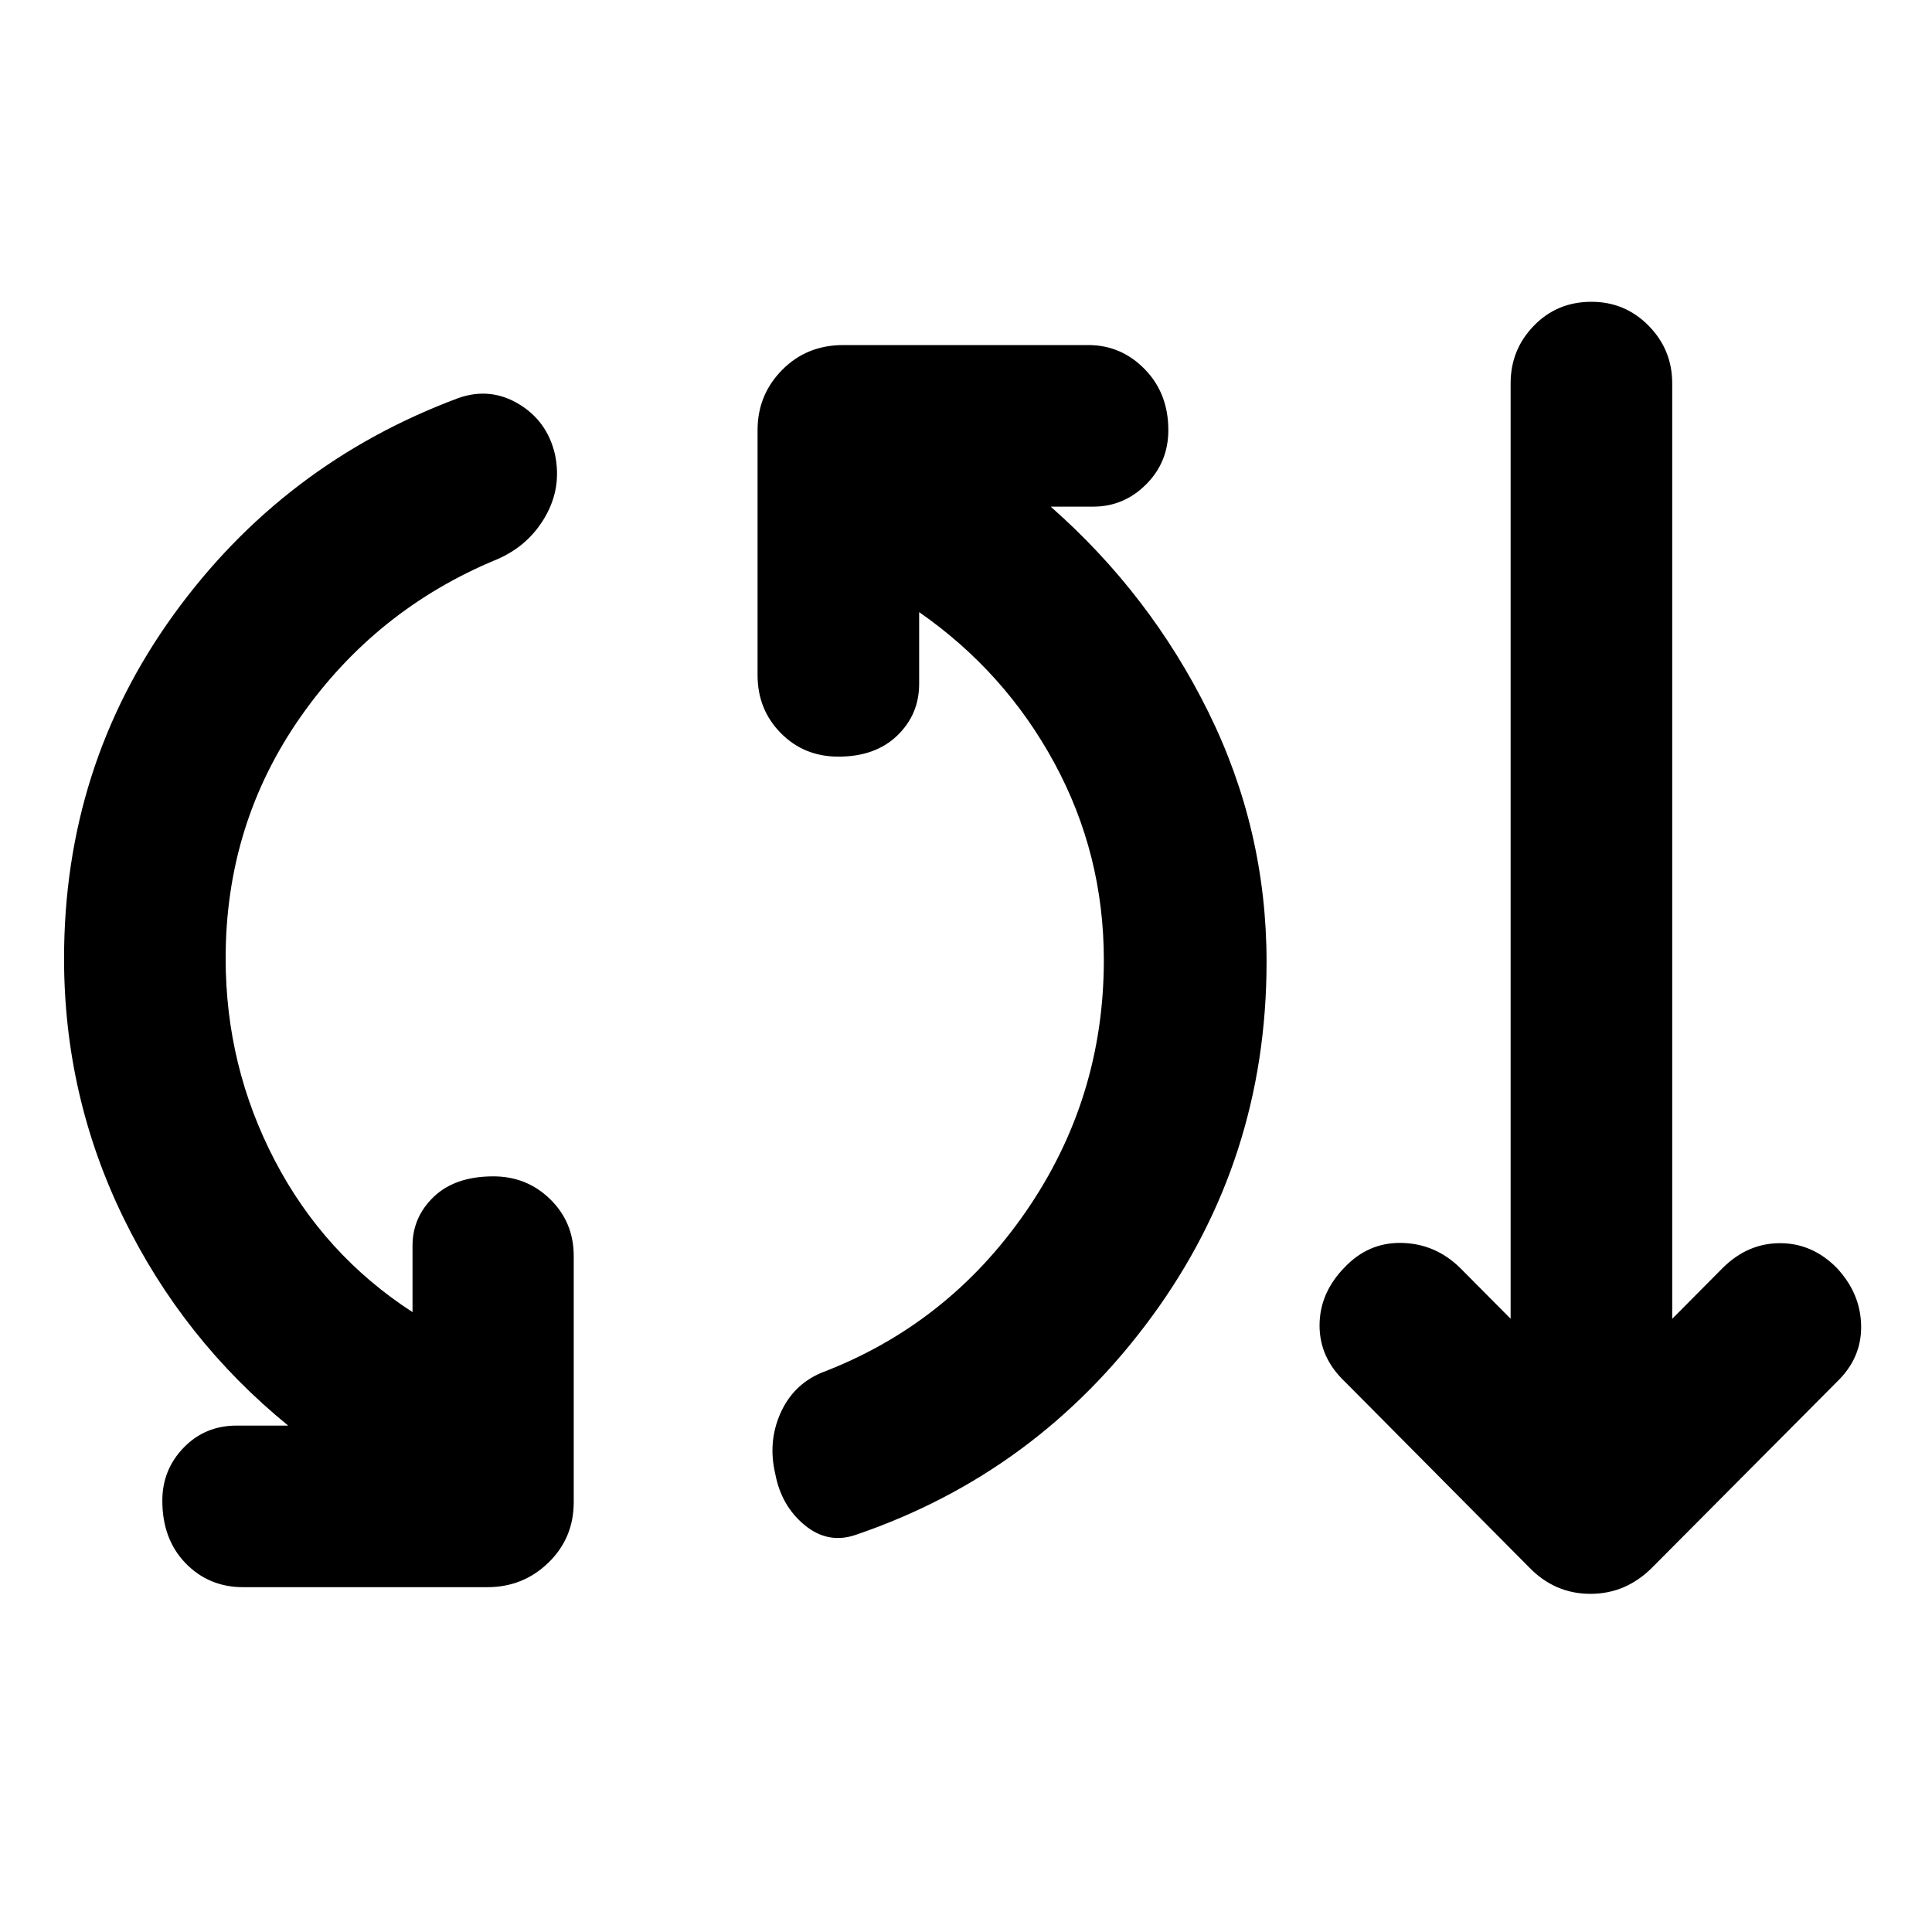<svg xmlns="http://www.w3.org/2000/svg" height="40" viewBox="0 -960 960 960" width="40"><path d="M120.83-171.34q-17.08 0-28.63-11.92-11.54-11.92-11.54-31.07 0-15.39 10.6-26.34 10.6-10.96 26.36-10.96h25.57q-52.28-42.61-81.82-103.19-29.54-60.58-29.54-128.93 0-95.49 54.41-170.78 54.42-75.29 141.72-107.75 15.71-5.42 29.78 3.01 14.08 8.44 17.98 24.87 3.56 16.58-4.79 31.12-8.35 14.53-24.05 21.25-60.07 24.81-97.42 78.09-37.34 53.27-37.34 120.17 0 53.6 24.44 100.44 24.45 46.84 68.42 75.31V-341q0-14.25 10.6-24.36t29.56-10.11q16.71 0 28.32 11.43 11.62 11.42 11.62 28.13v122.33q0 17.83-12.56 30.04-12.56 12.2-30.39 12.2h-121.3Zm304.43-26.02q-13.78 4.77-25.41-4.8t-14.63-25.51q-3.71-15.74 2.49-29.9 6.2-14.16 20.17-20.21 62.98-23.89 101.8-80.08 38.81-56.19 38.81-125.15 0-52.53-24.57-97.85-24.57-45.32-67.2-74.98v35.64q0 15.2-10.87 25.69-10.86 10.48-29.26 10.48-17.08 0-28.62-11.71-11.54-11.71-11.54-28.79V-746.3q0-17.5 12.2-29.87 12.2-12.37 30.41-12.37h121.71q16.37 0 28.08 12 11.71 11.99 11.71 30.24 0 15.95-11.05 27-11.06 11.05-26.29 11.05h-21.11q49.4 43.49 78.33 102.03 28.93 58.53 28.93 124.17 0 98.37-56.94 176.16-56.95 77.8-147.15 108.53Zm334.69 16.3-91.59-92.3q-12.68-11.95-12.68-28t12.28-28.73q11.95-12.68 28.55-12.31 16.61.36 28.91 12.31l25.2 25.37v-464.82q0-16.7 11.54-28.6 11.54-11.9 28.62-11.9 16.71 0 28.42 11.9t11.71 28.6v464.85l25.23-25.4q12.35-12.18 28.38-12.18 16.04 0 28.22 12.35 11.8 12.68 12.05 28.72.25 16.03-12.05 27.84l-91.82 92.3q-13.04 13.03-30.65 13.03-17.62 0-30.32-13.03Z"/></svg>